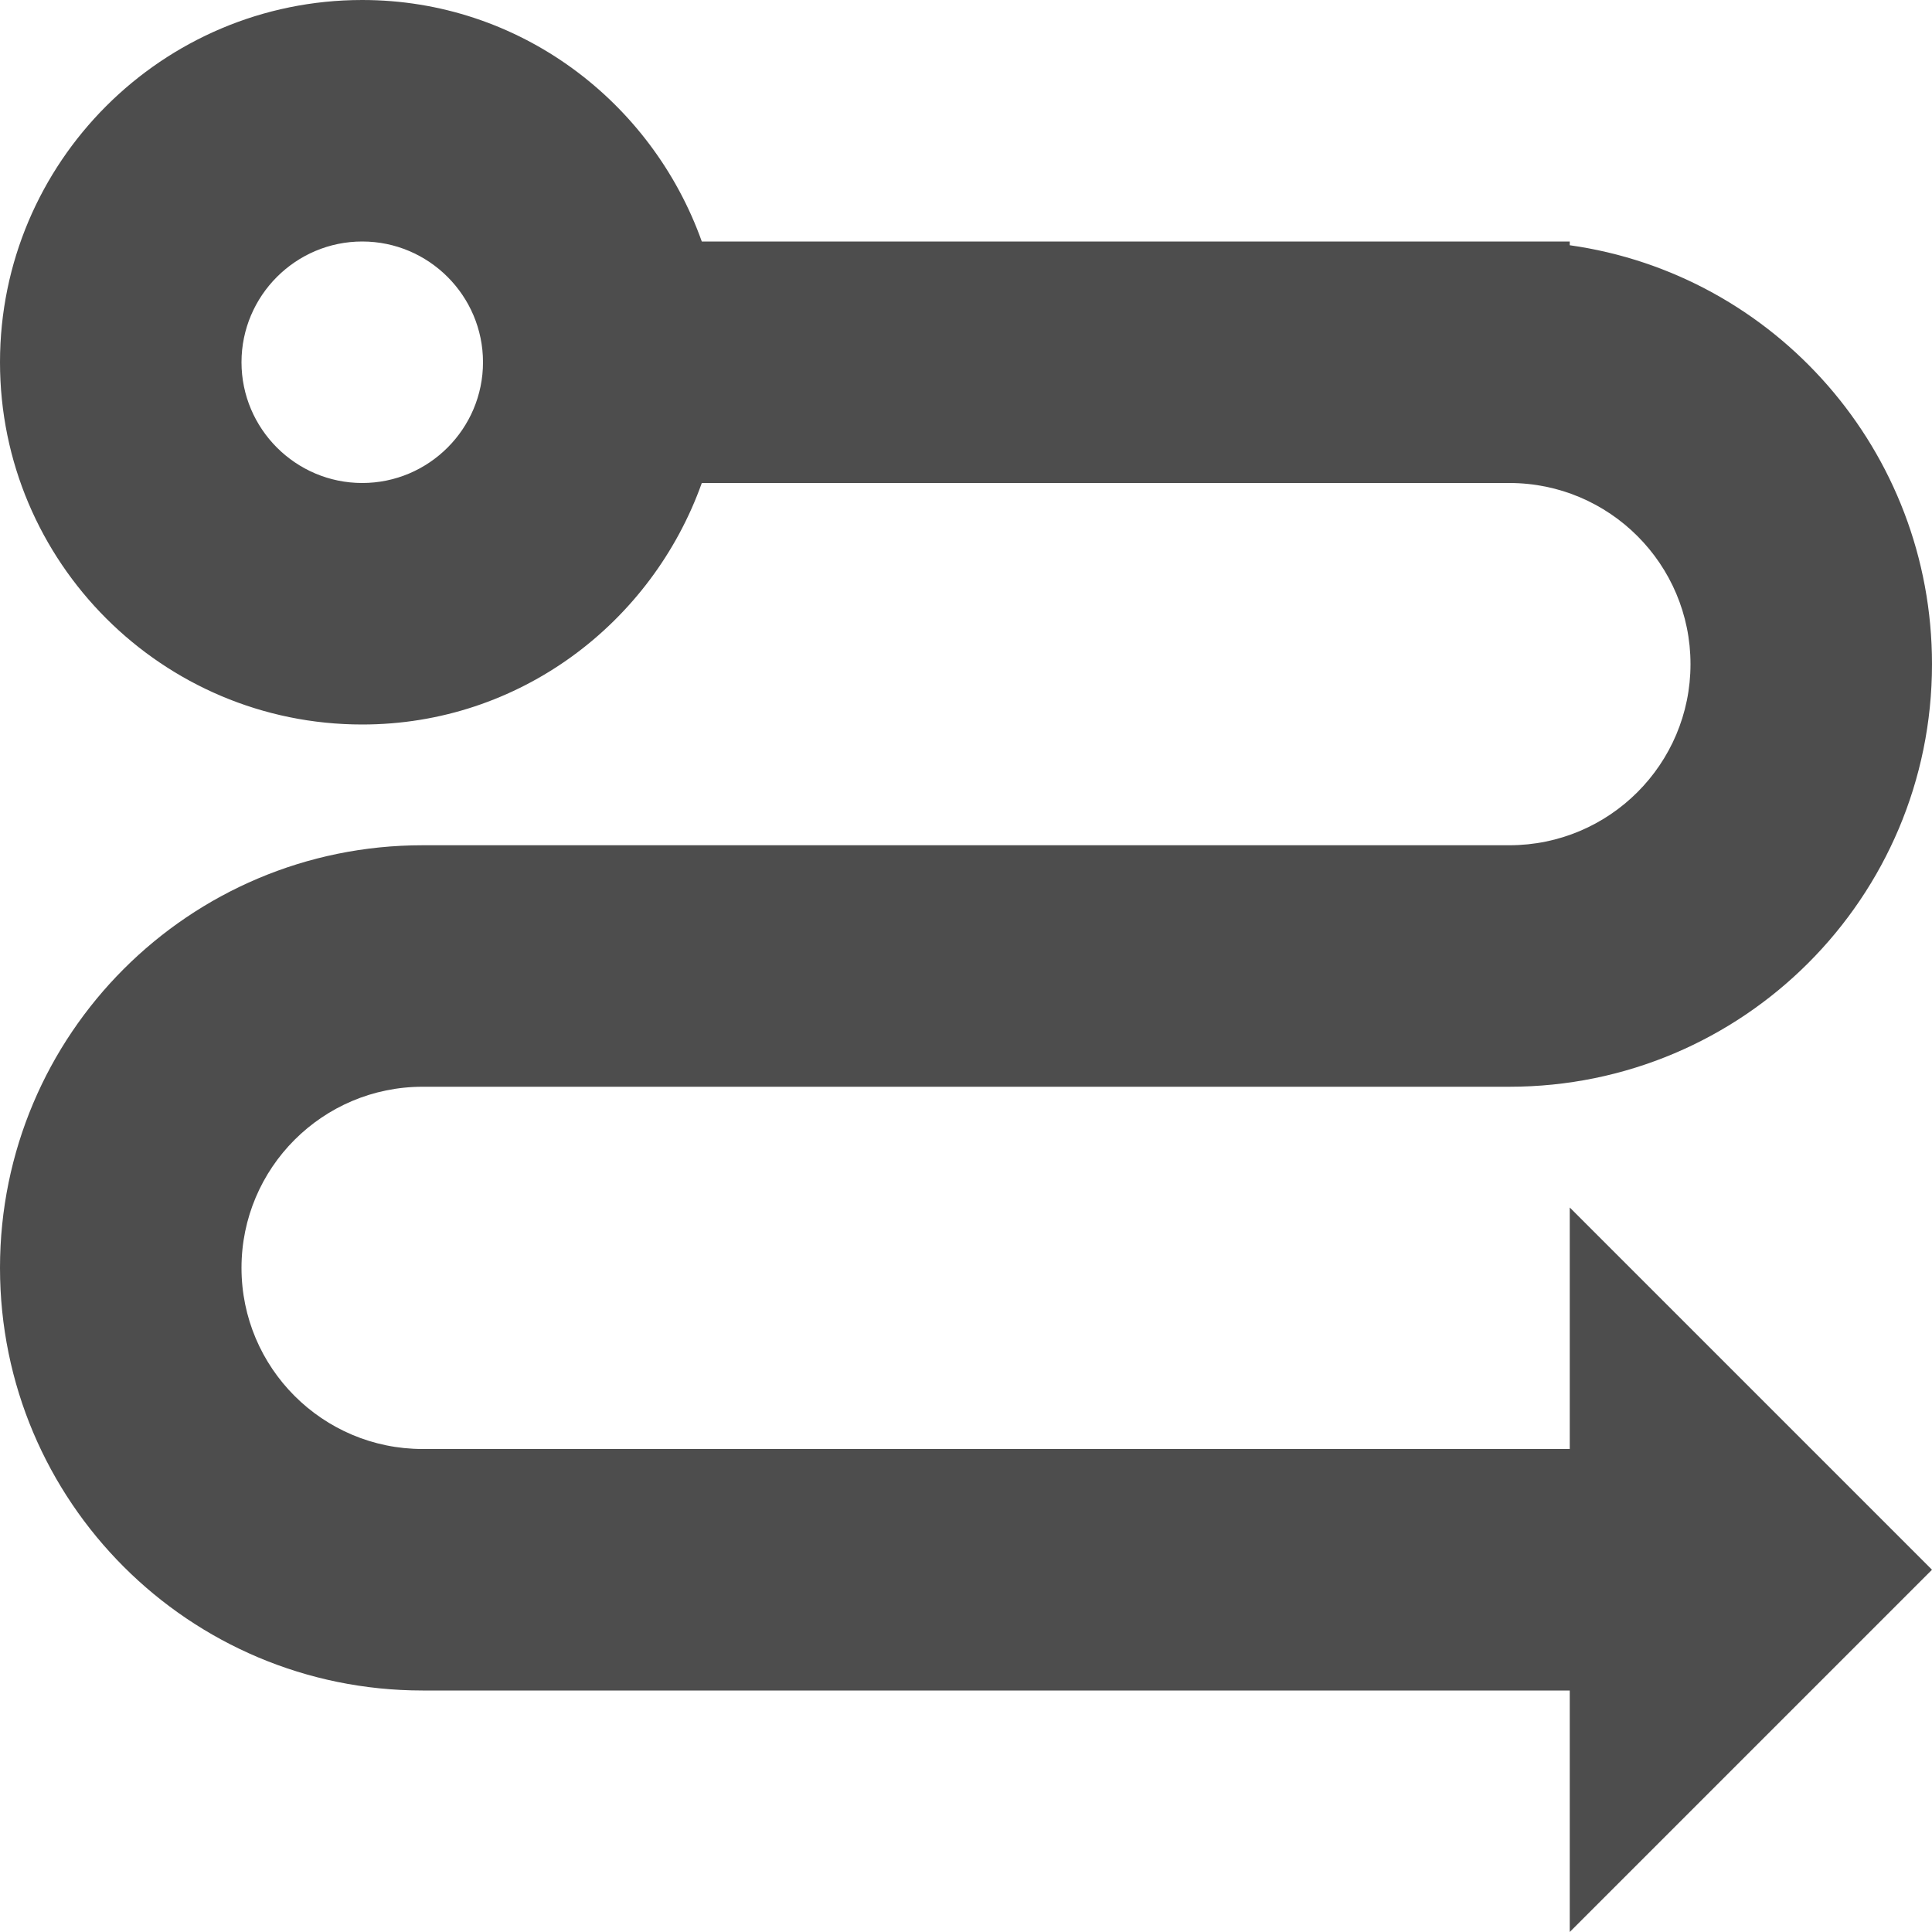 <?xml version="1.0" encoding="UTF-8"?>
<svg xmlns="http://www.w3.org/2000/svg" xmlns:xlink="http://www.w3.org/1999/xlink" width="16pt" height="16pt" viewBox="0 0 16 16" version="1.1">
<g id="surface1">
<path style=" stroke:none;fill-rule:nonzero;fill:rgb(30.196%,30.196%,30.196%);fill-opacity:1;" d="M 3 0 C 1.344 0 0 1.344 0 3 C 0 4.656 1.344 6 3 6 C 4.301 6 5.398 5.16 5.812 4 L 12.5 4 C 13.328 4 14 4.672 14 5.5 C 14 6.328 13.328 7 12.5 7 L 3.5 7 C 1.566 7 0 8.566 0 10.5 C 0 12.434 1.566 14 3.5 14 L 13 14 L 13 16 L 16 13 L 13 10 L 13 12 L 3.5 12 C 2.672 12 2 11.328 2 10.5 C 2 9.672 2.672 9 3.5 9 L 12.5 9 C 14.434 9 16 7.434 16 5.5 C 16 3.734 14.699 2.27 13 2.031 L 13 2 L 5.812 2 C 5.398 0.84 4.301 0 3 0 Z M 3 2 C 3.551 2 4 2.449 4 3 C 4 3.551 3.551 4 3 4 C 2.449 4 2 3.551 2 3 C 2 2.449 2.449 2 3 2 Z M 3 2 "/>
</g>
</svg>
